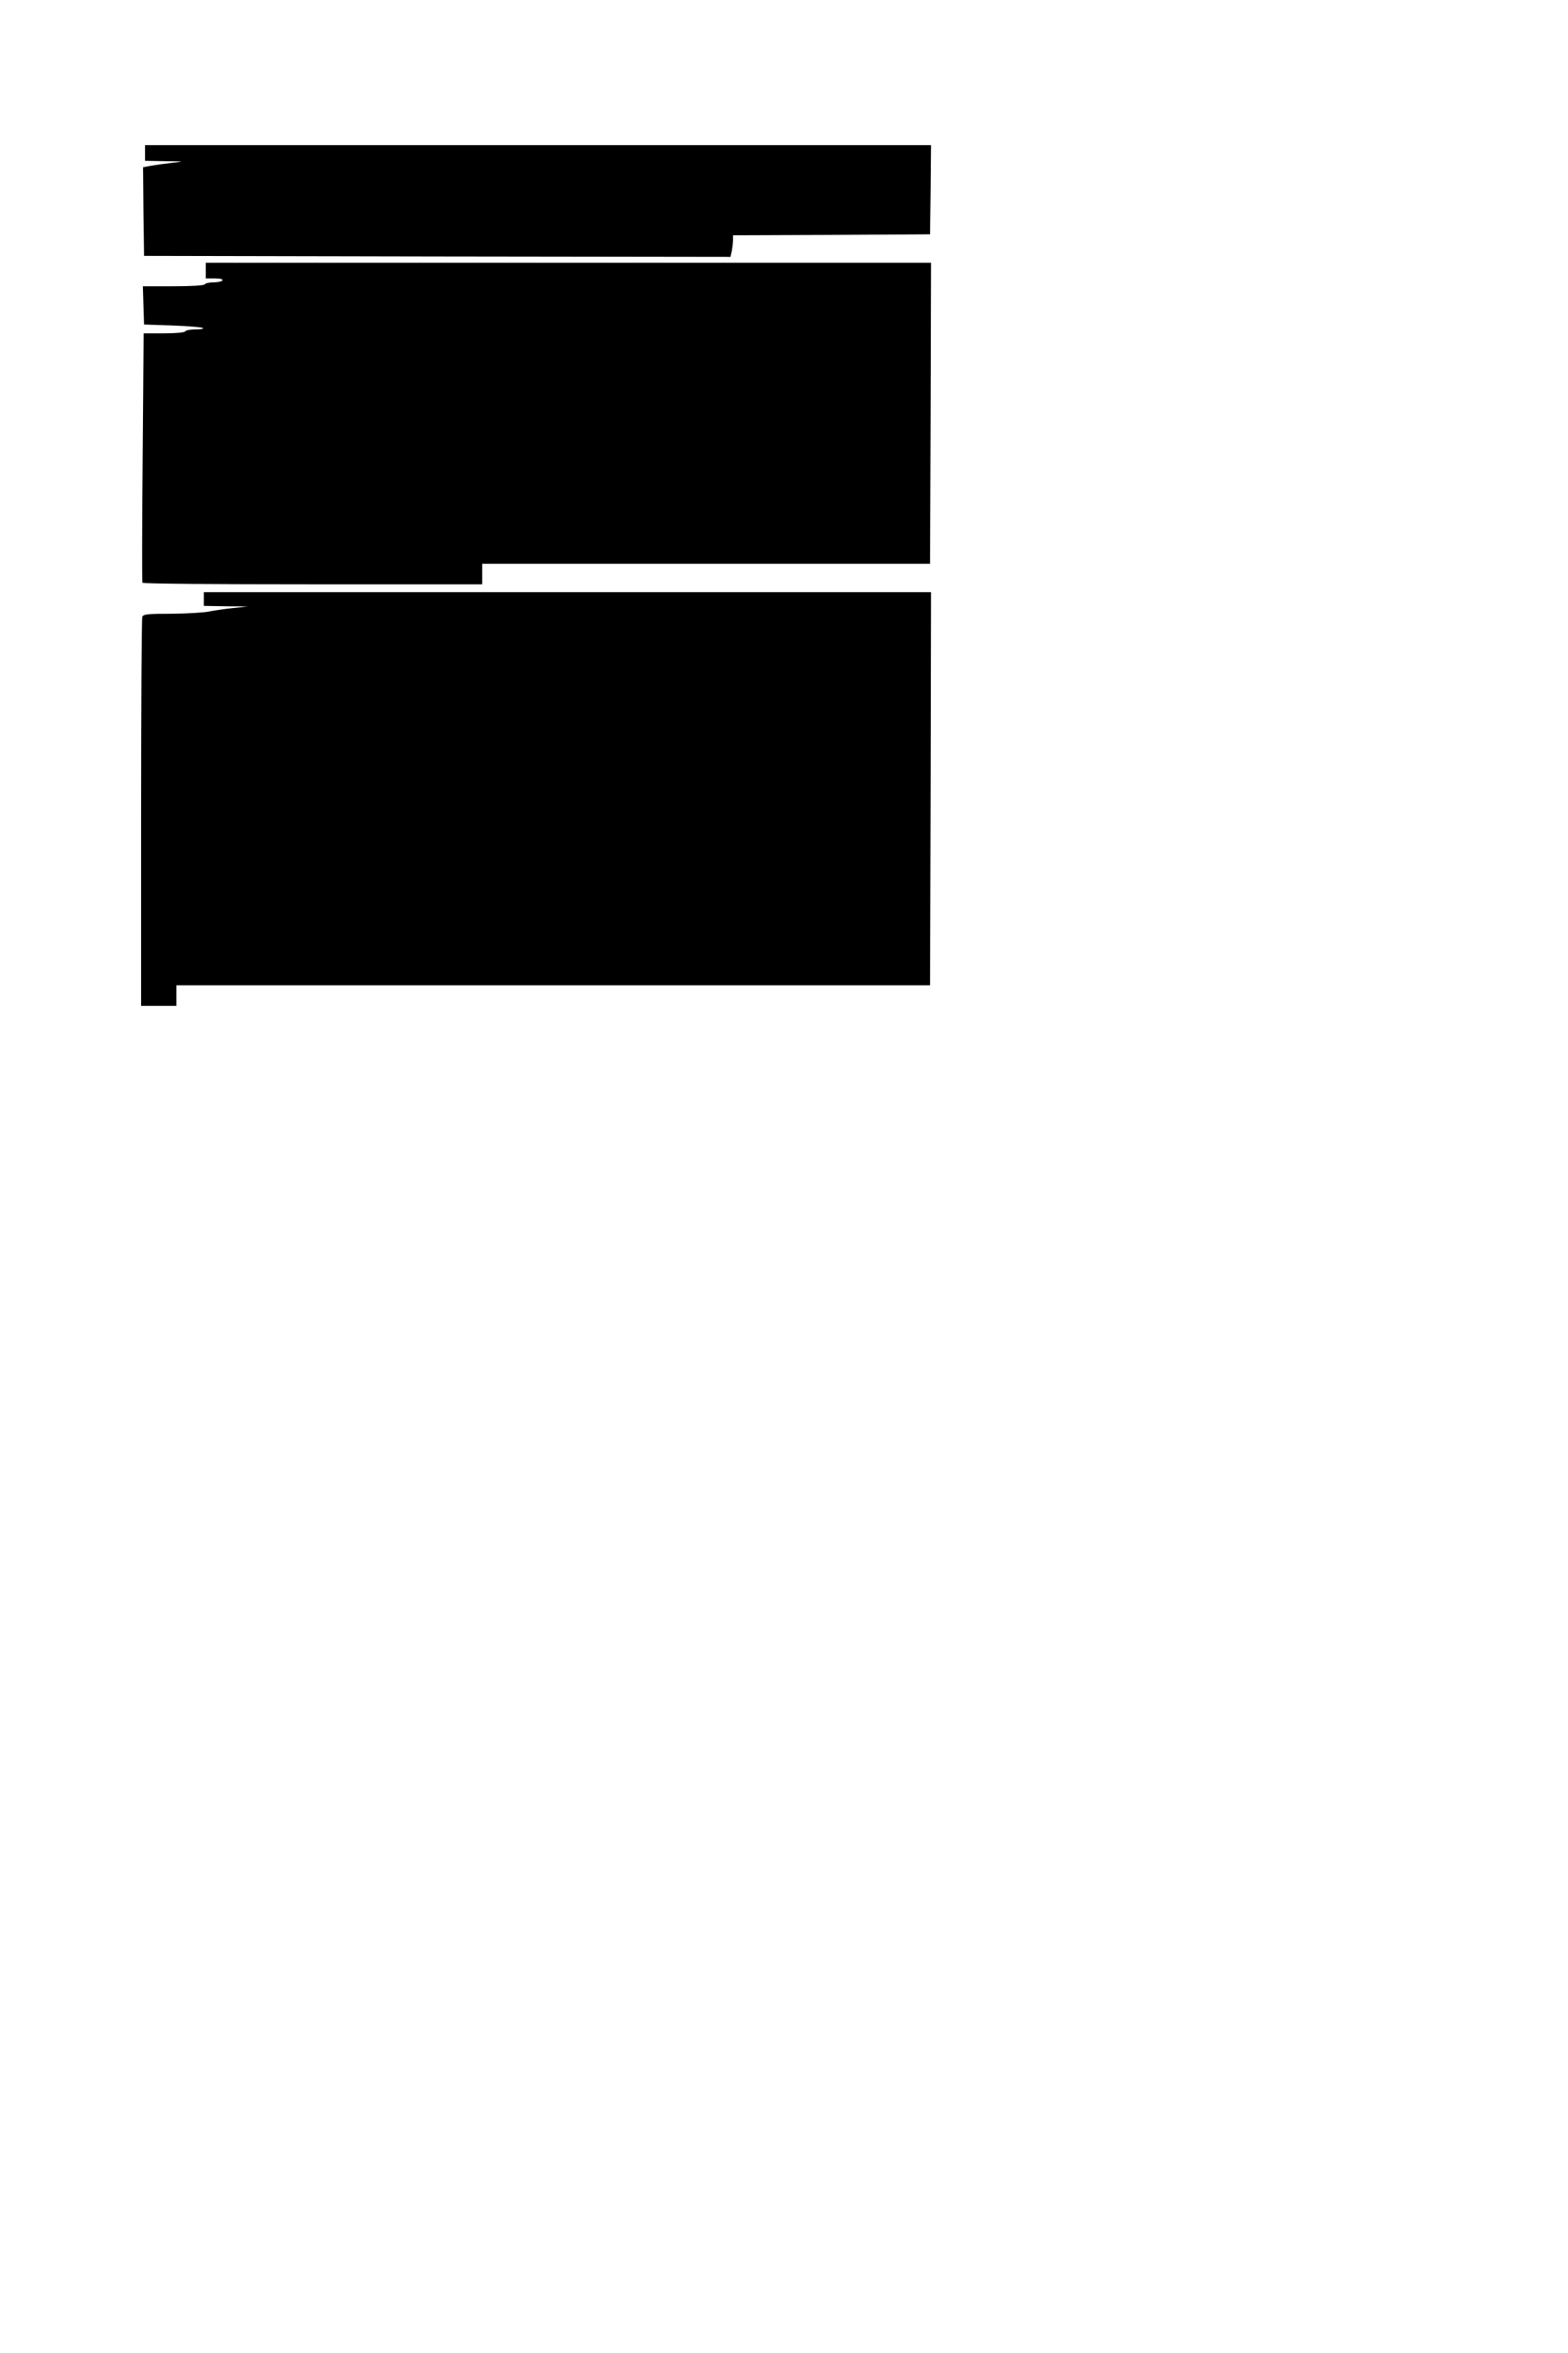 <?xml version="1.0" standalone="no"?>
<!DOCTYPE svg PUBLIC "-//W3C//DTD SVG 20010904//EN"
 "http://www.w3.org/TR/2001/REC-SVG-20010904/DTD/svg10.dtd">
<svg version="1.0" xmlns="http://www.w3.org/2000/svg"
 width="800pt" height="1200pt" viewBox="0 0 800 1200"
 preserveAspectRatio="xMidYMid meet">
<g transform="translate(0,1200) scale(0.1,-0.1)"
fill="#000000" stroke="none">
<path d="M740 11220 l0 -40 103 -2 c99 -1 100 -1 37 -8 -36 -4 -84 -11 -108
-15 l-42 -8 2 -226 3 -226 1496 -3 1496 -2 7 31 c3 17 6 42 6 55 l0 24 503 2
502 3 3 228 2 227 -2005 0 -2005 0 0 -40z"/>
<path d="M1050 10620 l0 -40 46 0 c27 0 43 -4 39 -10 -3 -5 -24 -10 -45 -10
-21 0 -42 -4 -45 -10 -4 -6 -69 -10 -161 -10 l-155 0 3 -97 3 -98 147 -5 c81
-3 150 -9 154 -13 4 -4 -13 -7 -39 -7 -25 0 -49 -4 -52 -10 -3 -6 -51 -10
-109 -10 l-103 0 -5 -632 c-3 -348 -4 -636 -1 -640 2 -5 393 -8 869 -8 l864 0
0 53 0 52 1143 0 1142 0 3 768 2 767 -1850 0 -1850 0 0 -40z"/>
<path d="M1040 8945 l0 -35 113 -2 112 -1 -75 -8 c-41 -4 -95 -12 -120 -17
-25 -6 -111 -11 -191 -12 -124 0 -148 -2 -153 -16 -3 -9 -6 -459 -6 -1000 l0
-984 90 0 90 0 0 53 0 52 1922 0 1923 0 3 1003 2 1002 -1855 0 -1855 0 0 -35z"/>
</g>
</svg>
